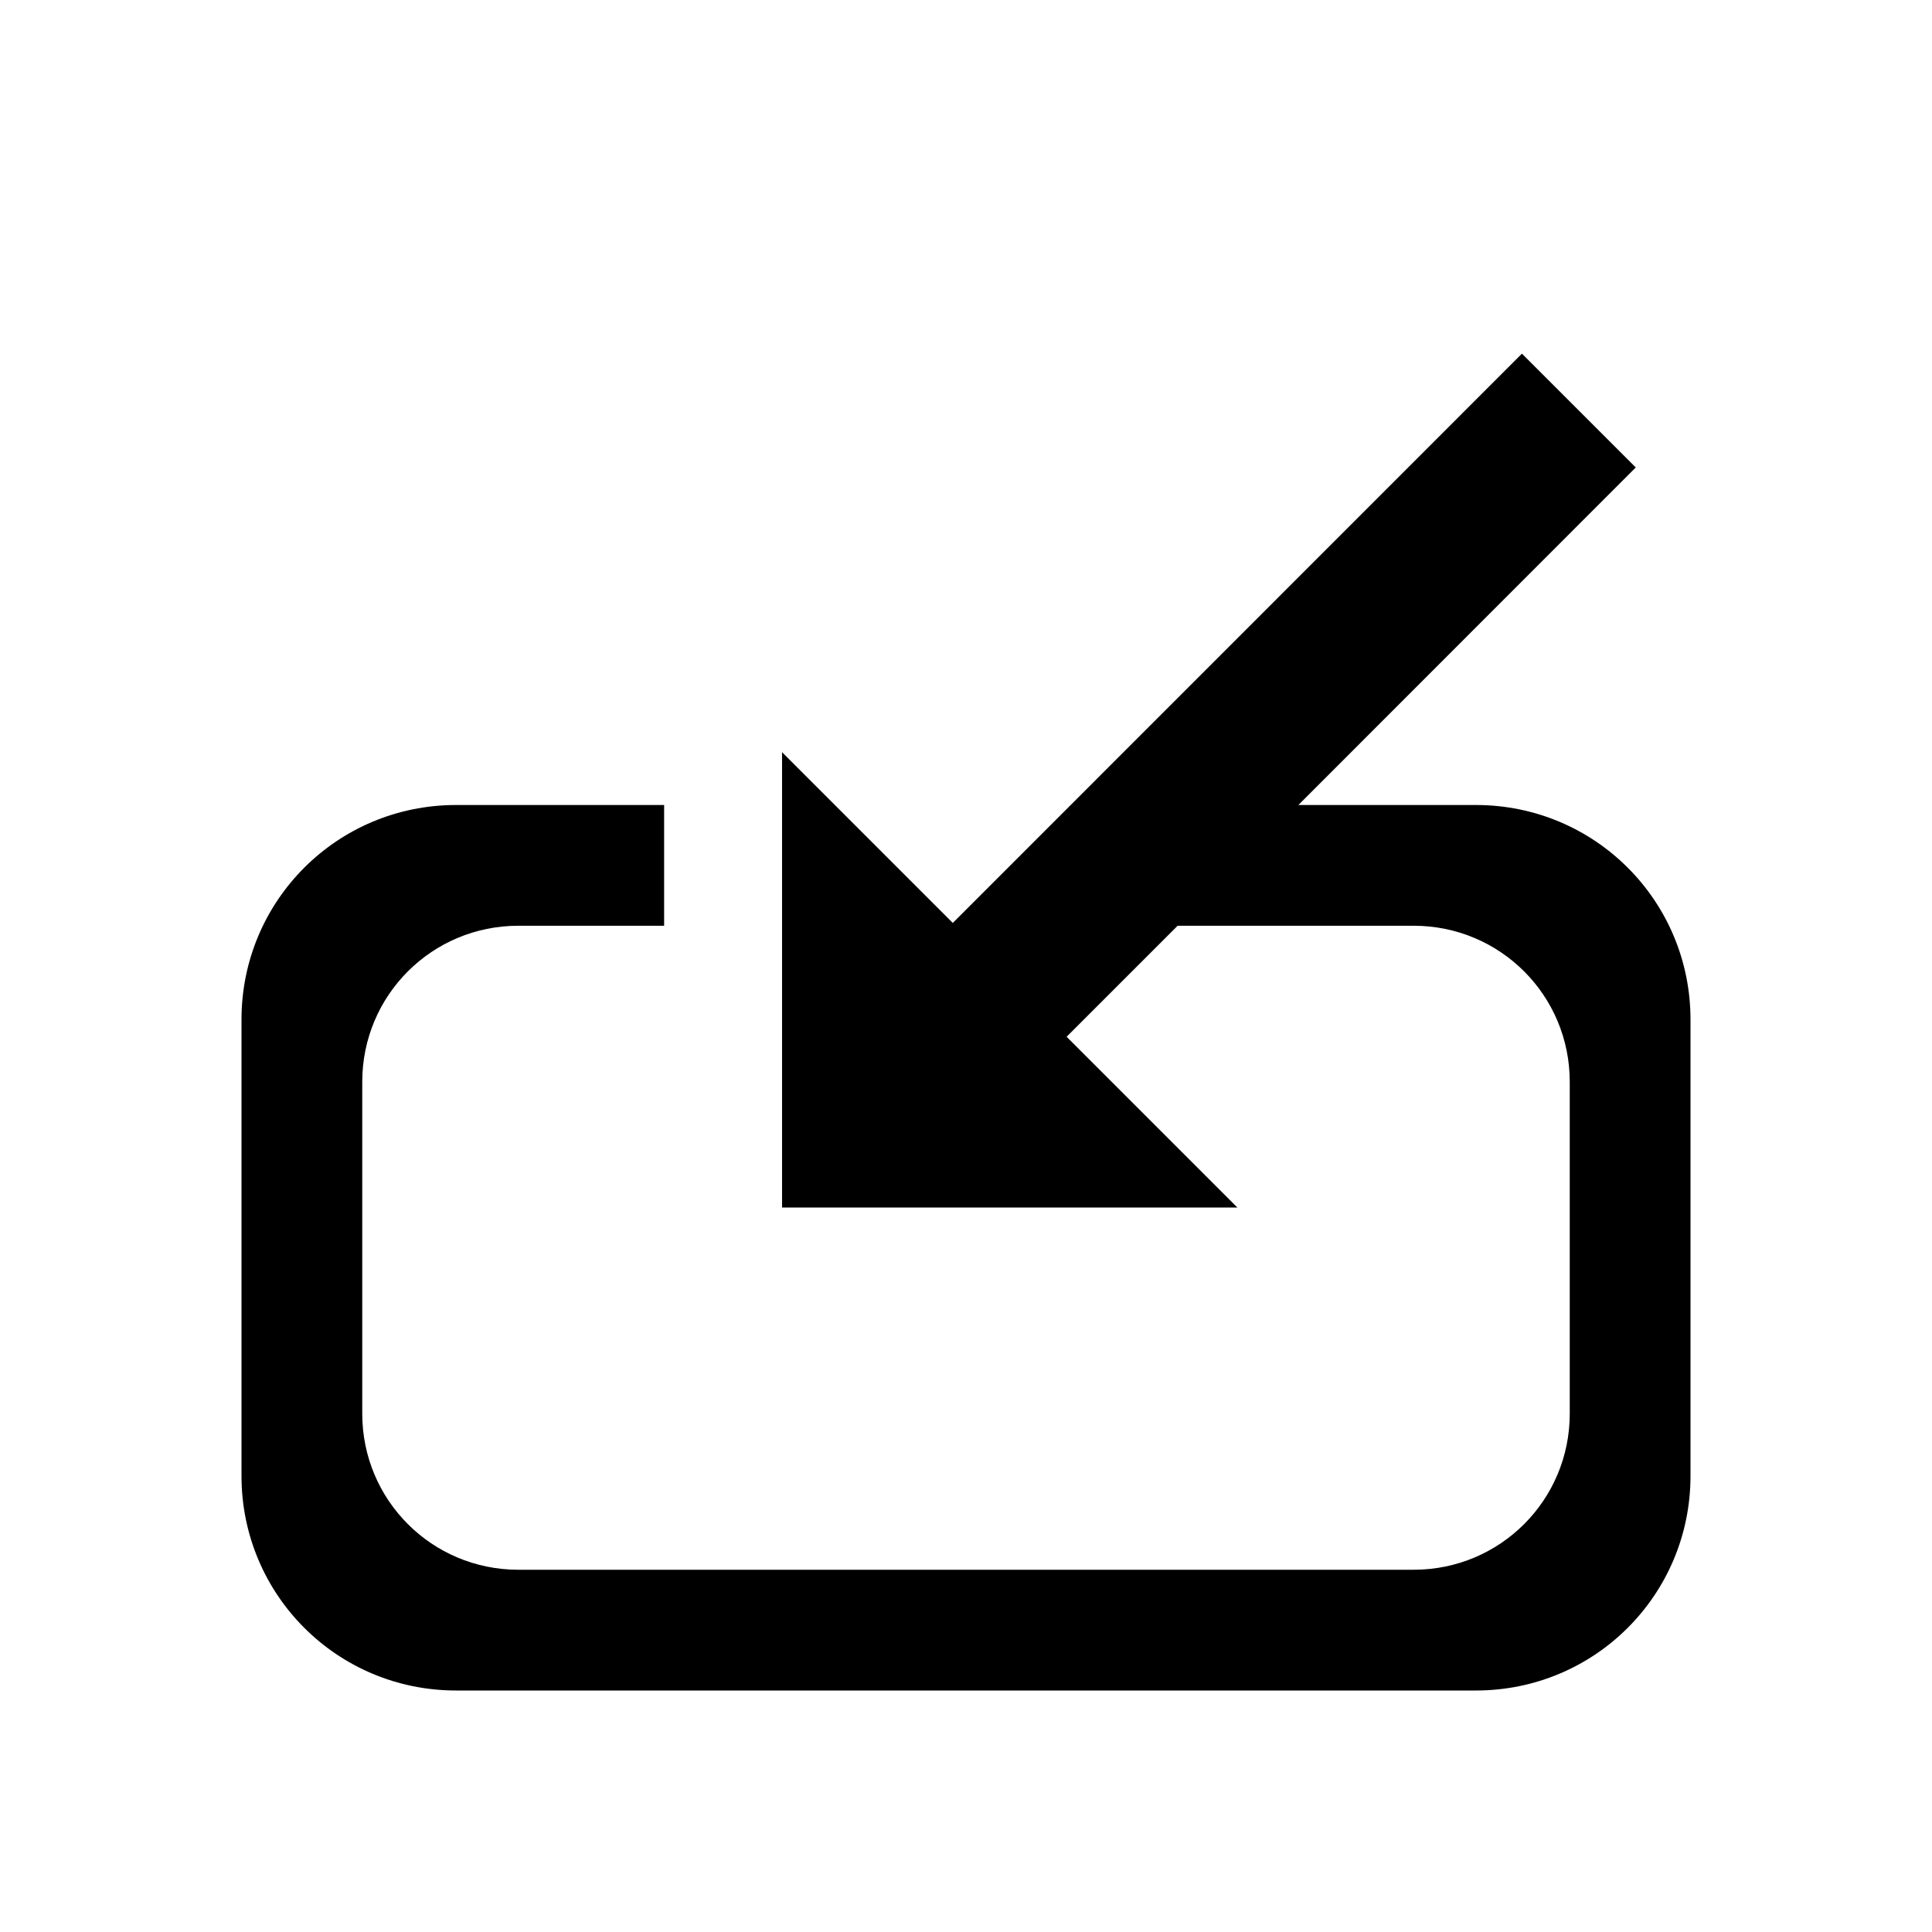 <?xml version="1.0" encoding="UTF-8" standalone="no"?>
<svg
   xmlns:dc="http://purl.org/dc/elements/1.1/"
   xmlns:cc="http://creativecommons.org/ns#"
   xmlns:rdf="http://www.w3.org/1999/02/22-rdf-syntax-ns#"
   xmlns:svg="http://www.w3.org/2000/svg"
   xmlns="http://www.w3.org/2000/svg"
   xmlns:sodipodi="http://sodipodi.sourceforge.net/DTD/sodipodi-0.dtd"
   xmlns:inkscape="http://www.inkscape.org/namespaces/inkscape"
   version="1.1"
   width="24"
   height="24"
   viewBox="0 0 24 24"
   id="svg4"
   sodipodi:docname="remove-hierarchy-2.svg"
   inkscape:version="0.92.3 (2405546, 2018-03-11)">
  <defs
     id="defs8" />
  <sodipodi:namedview
     pagecolor="#ffffff"
     bordercolor="#666666"
     borderopacity="1"
     objecttolerance="10"
     gridtolerance="10"
     guidetolerance="10"
     inkscape:pageopacity="0"
     inkscape:pageshadow="2"
     inkscape:window-width="1853"
     inkscape:window-height="1025"
     id="namedview6"
     showgrid="false"
     inkscape:zoom="16"
     inkscape:cx="10.432265"
     inkscape:cy="8.9023993"
     inkscape:window-x="67"
     inkscape:window-y="27"
     inkscape:window-maximized="1"
     inkscape:current-layer="svg4" />
  <path
     style="fill:#000000;stroke-width:0.869"
     d="M 18.906 4.393 L 11.836 11.465 L 9.715 9.344 L 9.715 15 L 15.371 15 L 13.25 12.879 L 14.629 11.5 L 17.561 11.5 C 18.635 11.5 19.5 12.365 19.5 13.439 L 19.5 17.561 C 19.5 18.635 18.635 19.5 17.561 19.5 L 6.439 19.5 C 5.365 19.5 4.5 18.635 4.5 17.561 L 4.5 13.439 C 4.5 12.365 5.365 11.5 6.439 11.5 L 8.25 11.5 L 8.25 10 L 5.666 10 C 4.189 10 3 11.189 3 12.666 L 3 18.334 C 3 19.811 4.189 21 5.666 21 L 18.334 21 C 19.811 21 21 19.811 21 18.334 L 21 12.666 C 21 11.189 19.811 10 18.334 10 L 16.129 10 L 20.32 5.807 L 18.906 4.393 z "
     id="rect15" />
</svg>
